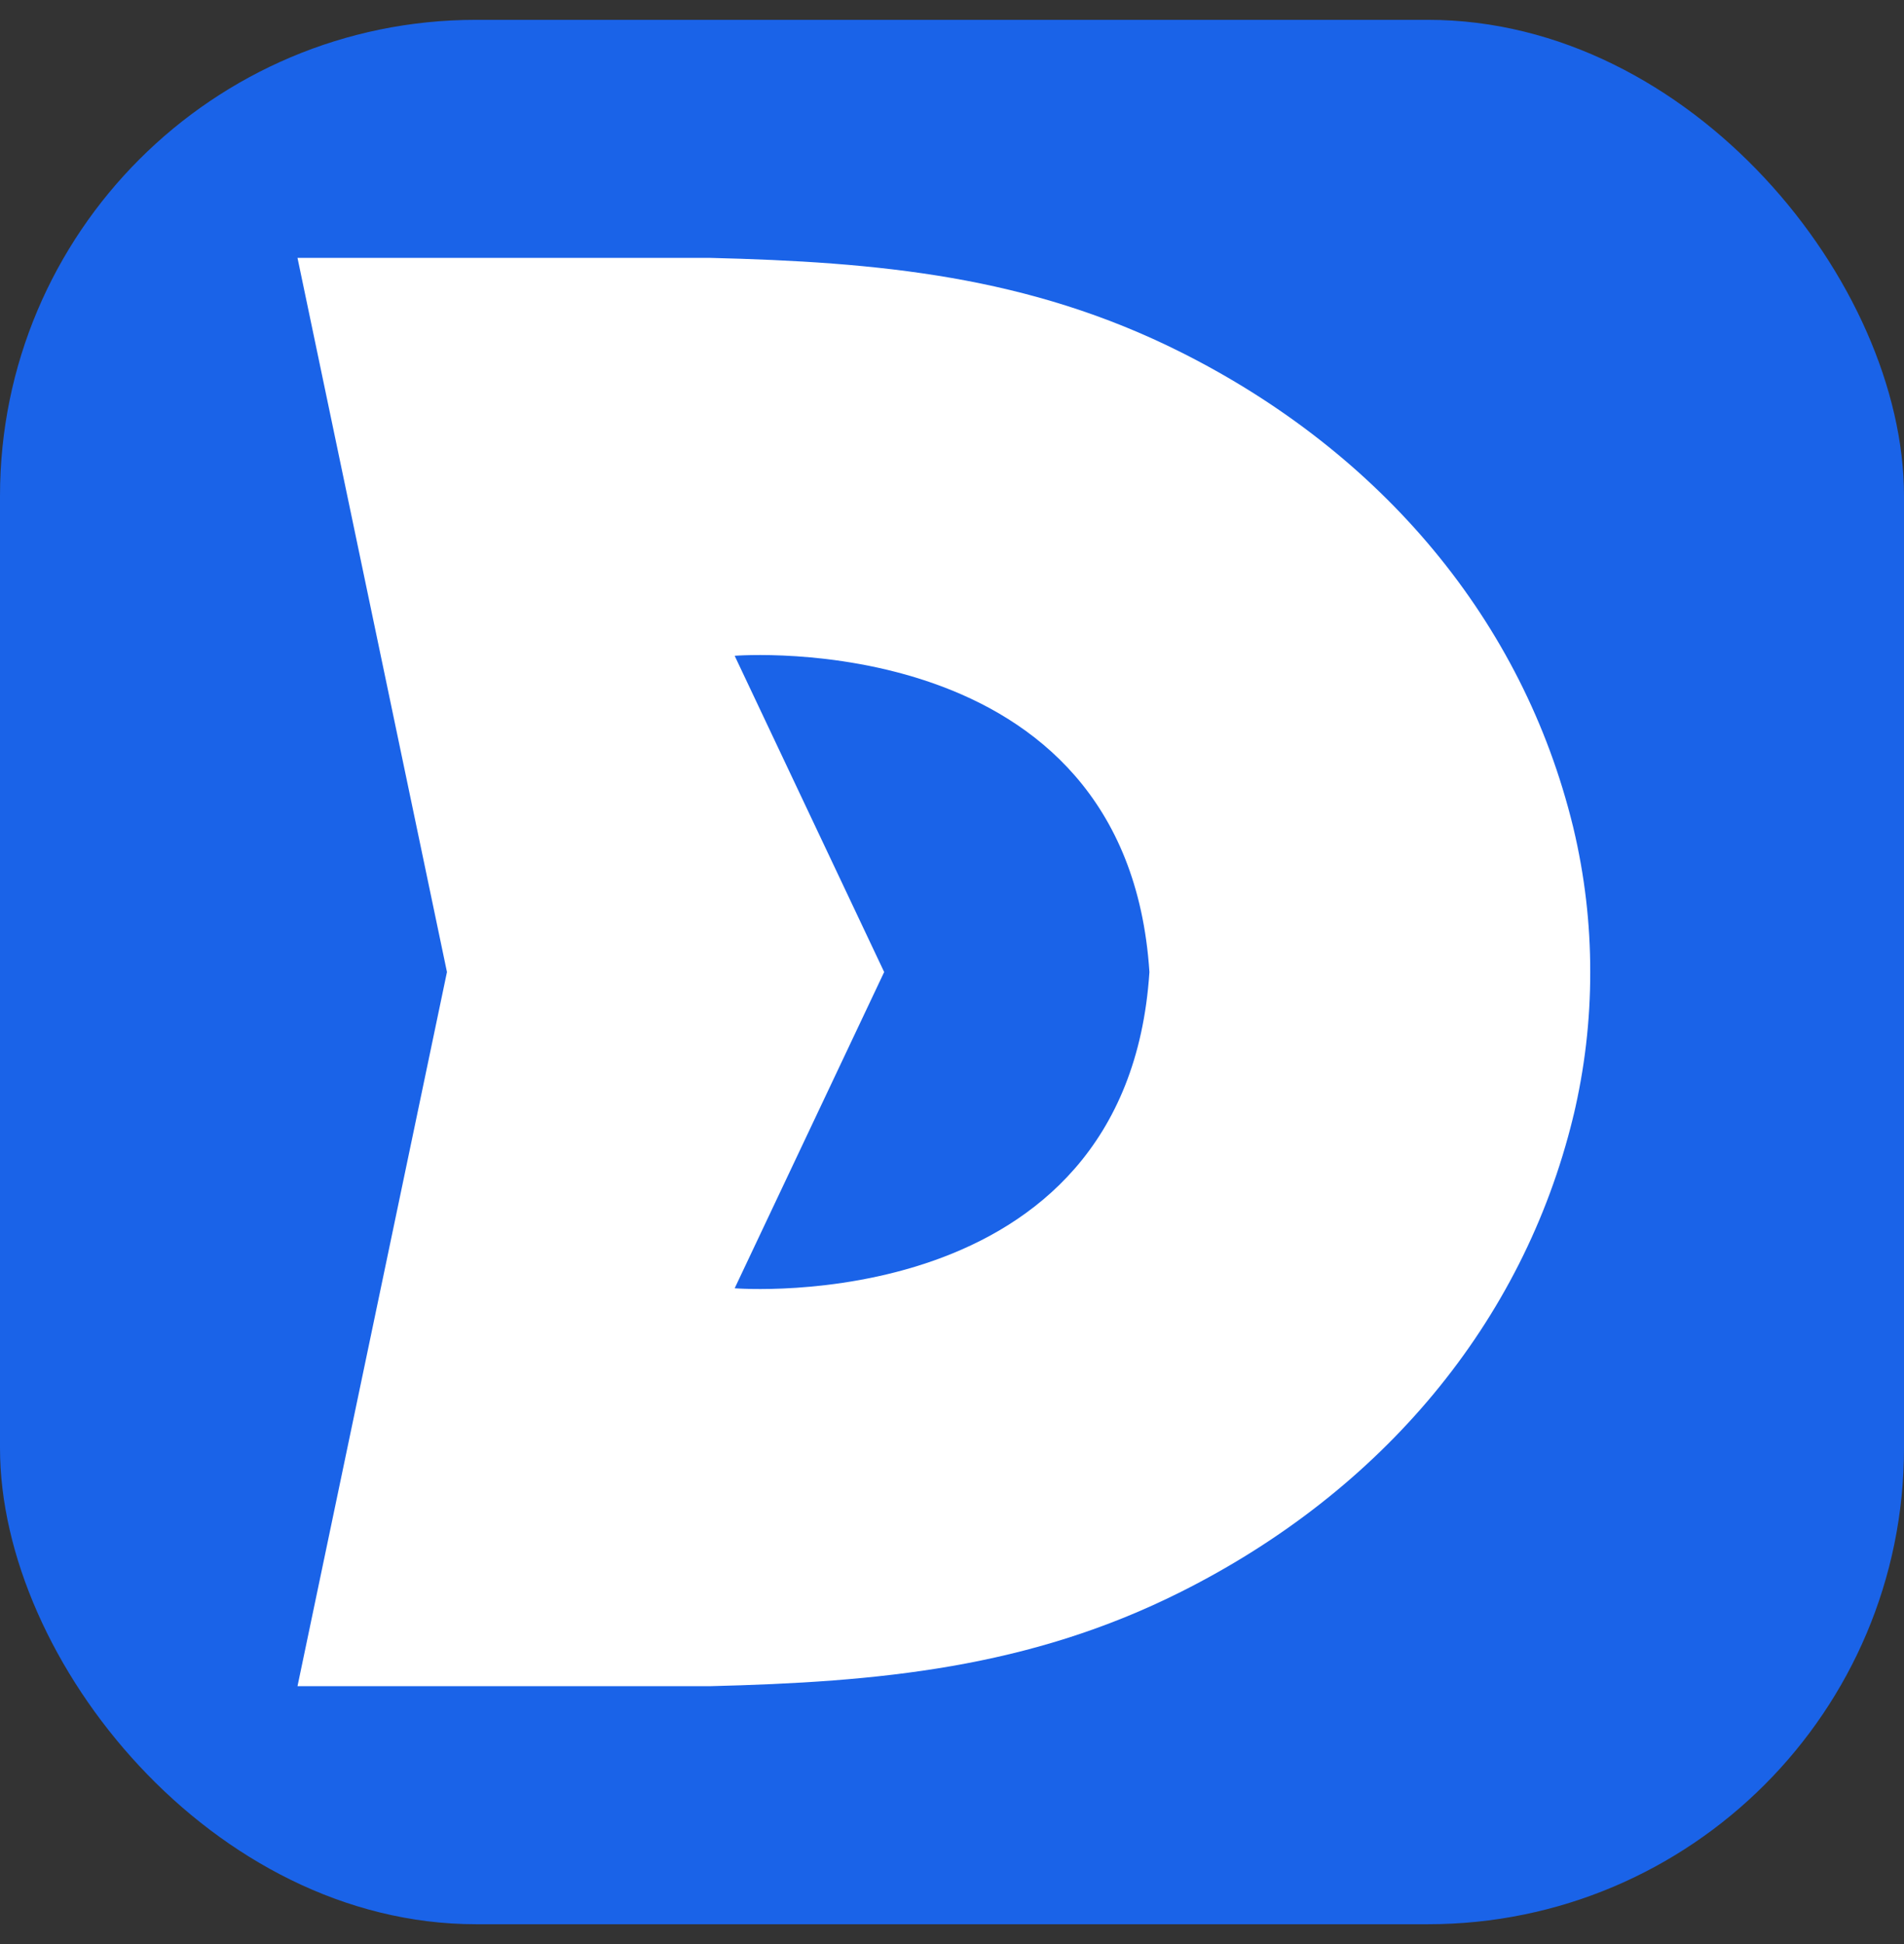 <svg class="app-icon" data-droip="dpa8xxxq" xmlns="http://www.w3.org/2000/svg" width="48" height="49" viewBox="0 0 48 49" fill="none" style="animation-name: none; will-change: transform; transition-property: transform; transition-duration: 400ms; transition-timing-function: ease; transform-style: preserve-3d; transform: scaleX(1) scaleY(1);">
    <rect x="0" y="0" width="48" height="49" fill="#333333" stroke="none"/>
    <g clip-path="url(#clip0_1266_25541)">
        <rect y="0.5" width="48" height="48" fill="#1A63E8"></rect>
        <path d="M18.521 32.471L22.29 24.5L18.521 16.529C18.521 16.529 28.405 15.729 28.977 24.5C28.405 33.271 18.521 32.471 18.521 32.471V32.471ZM40.09 24.5C40.092 23.277 39.949 22.06 39.665 20.87C39.784 21.368 39.901 21.846 39.66 20.848C39.419 19.855 39.533 20.326 39.653 20.822C38.395 15.666 34.854 11.428 29.774 8.879C25.936 6.953 22.144 6.604 17.899 6.5H7.5L11.268 24.5L7.5 42.5H17.899C22.144 42.396 25.937 42.047 29.774 40.121C34.854 37.573 38.394 33.334 39.653 28.178C39.533 28.674 39.419 29.145 39.659 28.152C39.901 27.154 39.785 27.632 39.665 28.13C39.949 26.941 40.092 25.723 40.09 24.5Z" fill="white"></path>
    </g>
    <defs>
        <clipPath id="clip0_1266_25541">
            <rect y="0.5" width="48" height="48" rx="12" fill="white"></rect>
        </clipPath>
    </defs>
</svg>